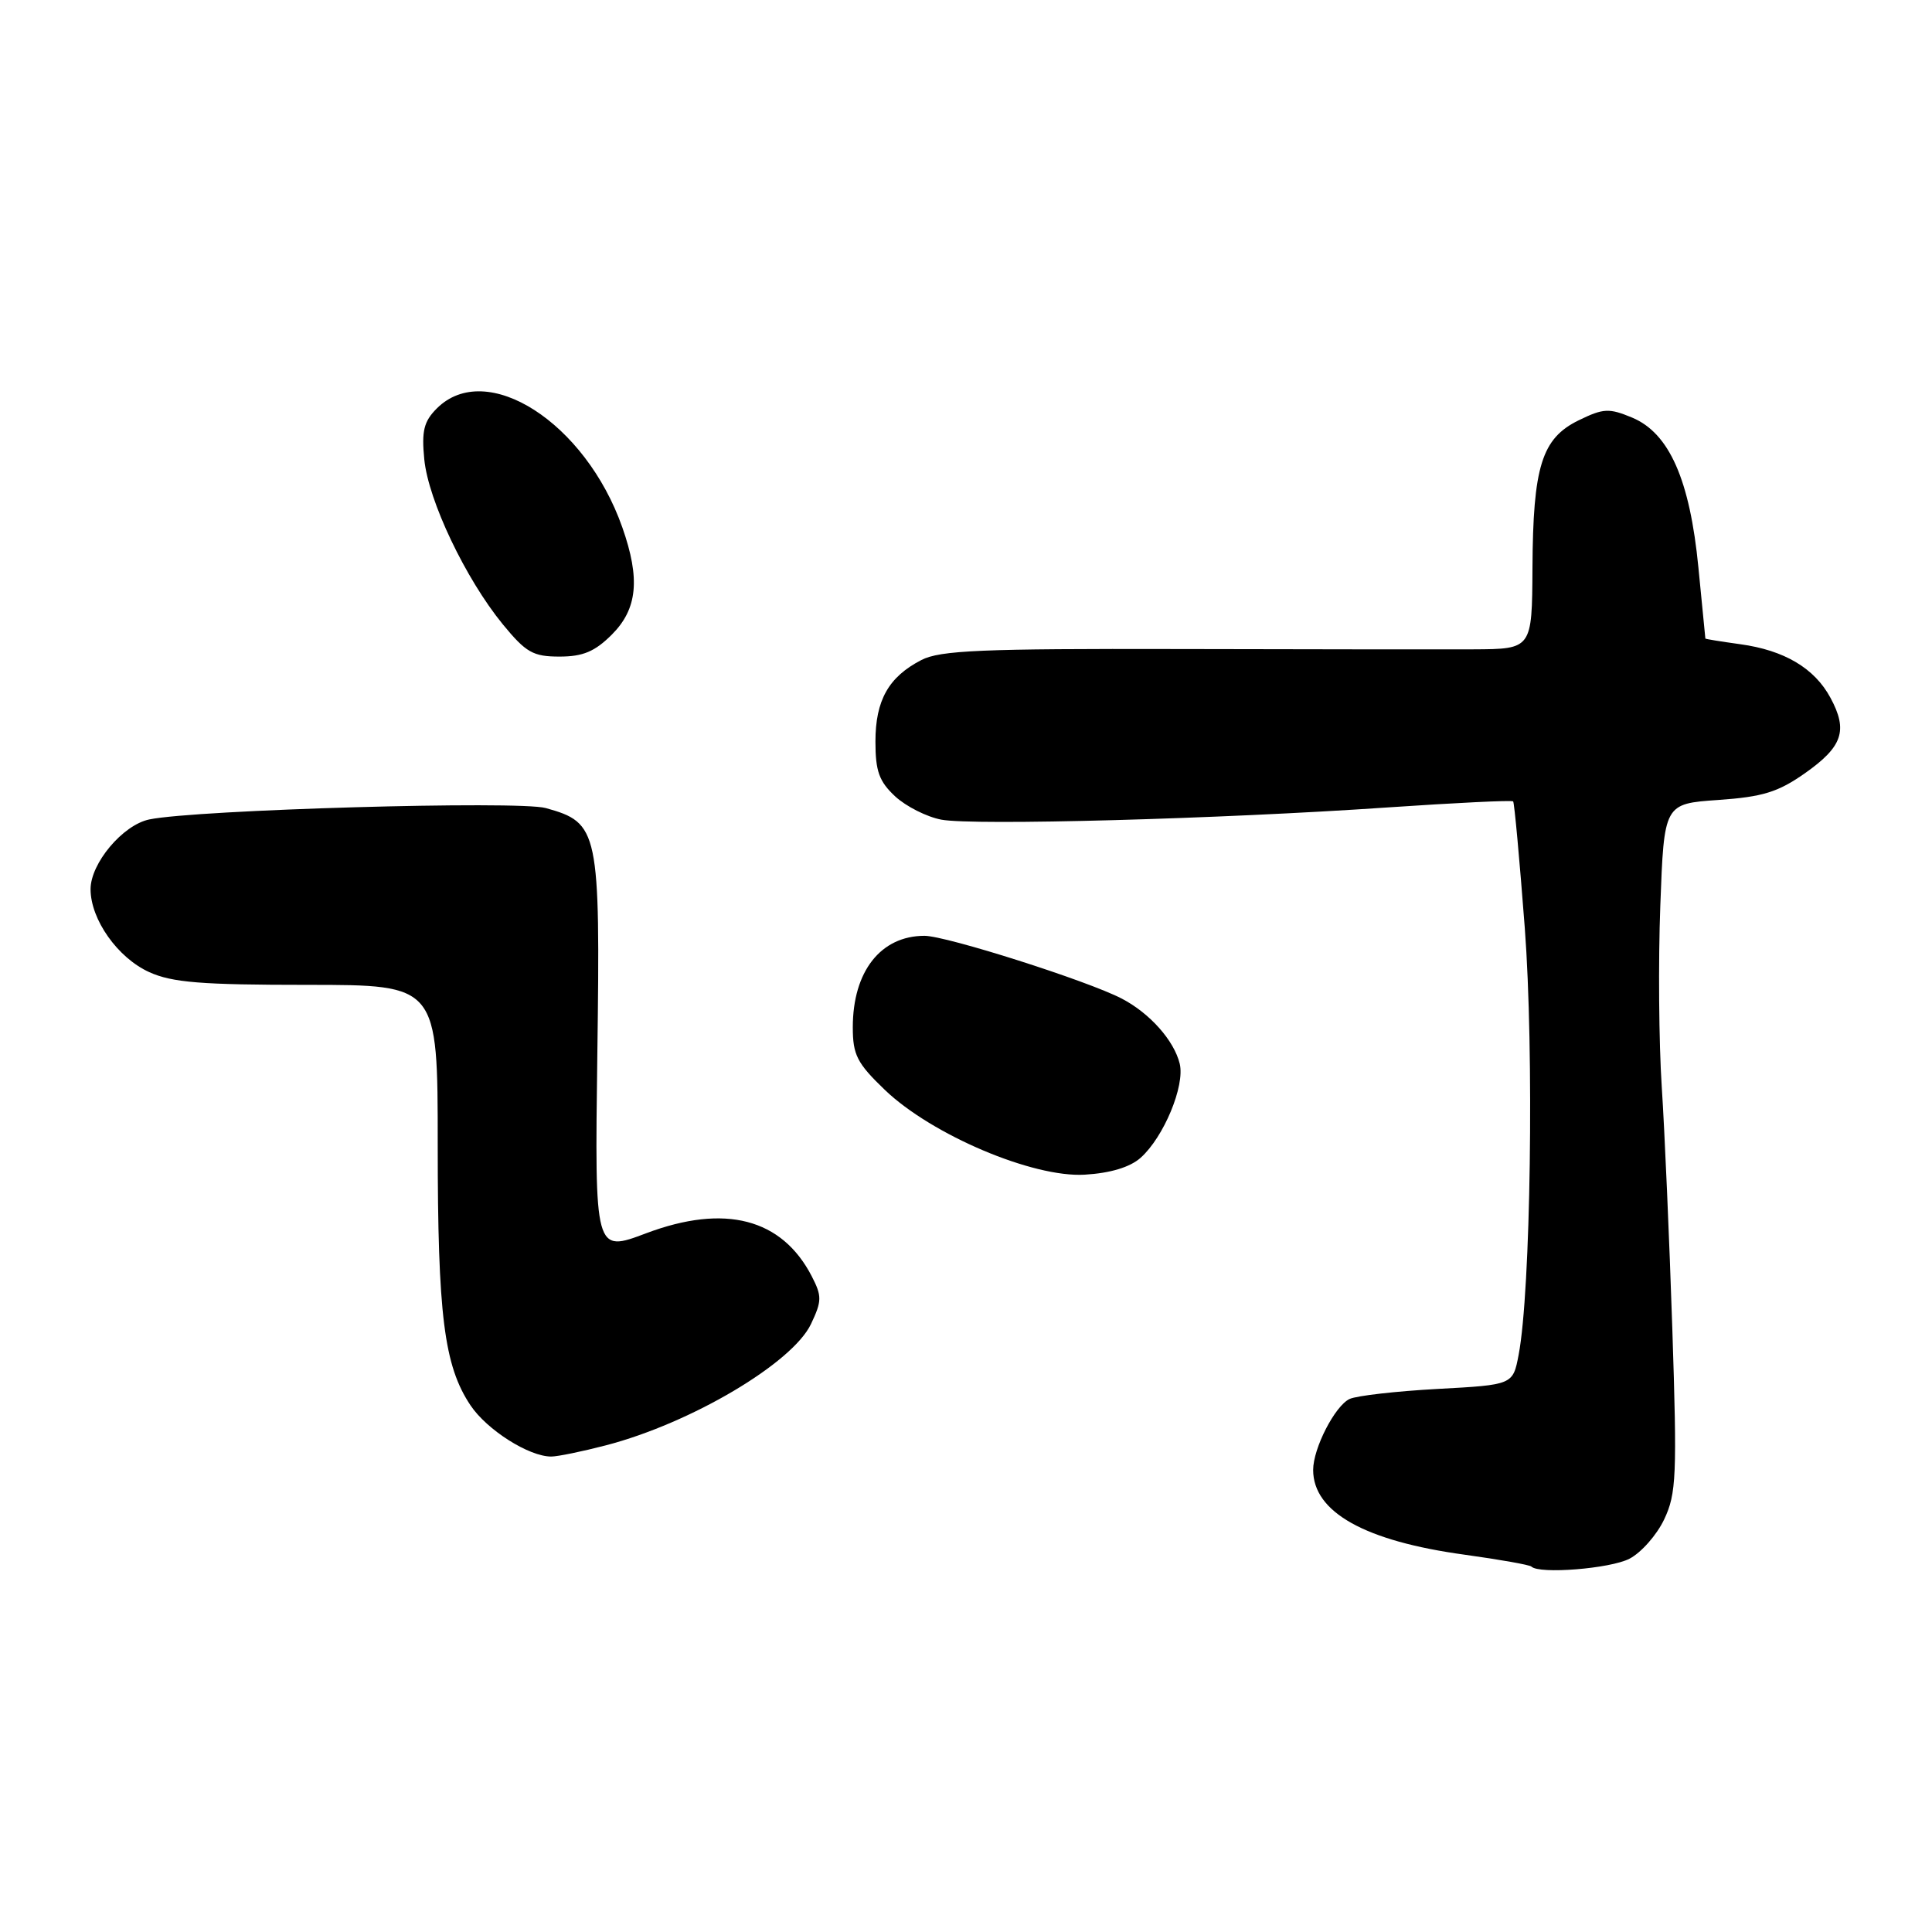 <?xml version="1.0" encoding="UTF-8" standalone="no"?>
<!DOCTYPE svg PUBLIC "-//W3C//DTD SVG 1.1//EN" "http://www.w3.org/Graphics/SVG/1.1/DTD/svg11.dtd" >
<svg xmlns="http://www.w3.org/2000/svg" xmlns:xlink="http://www.w3.org/1999/xlink" version="1.1" viewBox="0 0 256 256">
 <g >
 <path fill="currentColor"
d=" M 215.91 206.54 C 217.46 205.74 219.53 203.40 220.51 201.33 C 222.13 197.92 222.23 195.53 221.59 176.03 C 221.20 164.19 220.57 149.78 220.19 144.00 C 219.81 138.22 219.72 127.42 220.00 120.00 C 220.50 106.50 220.50 106.50 227.67 106.00 C 233.57 105.59 235.60 104.96 239.16 102.46 C 244.16 98.94 244.89 96.80 242.55 92.47 C 240.44 88.54 236.43 86.16 230.58 85.36 C 228.06 85.01 225.99 84.68 225.97 84.61 C 225.96 84.55 225.54 80.32 225.05 75.22 C 223.92 63.58 221.19 57.40 216.28 55.34 C 213.20 54.06 212.47 54.09 209.17 55.70 C 204.29 58.09 203.13 61.81 203.06 75.25 C 203.00 86.00 203.00 86.00 195.25 86.04 C 190.99 86.06 173.45 86.04 156.27 86.00 C 130.07 85.94 124.57 86.17 122.08 87.46 C 117.74 89.70 116.00 92.79 116.00 98.27 C 116.00 102.19 116.49 103.55 118.62 105.53 C 120.06 106.86 122.82 108.25 124.74 108.61 C 129.01 109.41 161.58 108.52 183.85 106.99 C 192.85 106.38 200.34 106.01 200.50 106.19 C 200.66 106.36 201.35 113.89 202.04 122.93 C 203.28 139.30 202.83 171.11 201.23 179.50 C 200.47 183.50 200.47 183.50 190.49 184.04 C 184.99 184.34 179.75 184.94 178.83 185.37 C 176.89 186.28 174.00 191.90 174.00 194.77 C 174.00 200.37 180.85 204.20 194.10 206.01 C 198.72 206.65 202.68 207.35 202.92 207.58 C 203.94 208.61 213.37 207.86 215.91 206.54 Z  M 80.30 191.51 C 91.56 188.58 105.00 180.62 107.46 175.44 C 108.91 172.38 108.92 171.75 107.56 169.11 C 103.60 161.45 96.06 159.49 85.63 163.41 C 78.80 165.99 78.80 165.99 79.15 139.70 C 79.55 109.98 79.34 109.02 72.31 107.07 C 68.65 106.07 25.99 107.29 19.78 108.58 C 16.27 109.31 12.00 114.39 12.00 117.83 C 12.01 121.85 15.59 126.91 19.77 128.81 C 22.81 130.19 26.69 130.50 40.75 130.50 C 58.00 130.50 58.00 130.50 58.00 151.70 C 58.00 174.29 58.84 180.97 62.34 186.21 C 64.52 189.47 70.08 193.00 73.04 193.00 C 73.89 193.00 77.15 192.33 80.30 191.51 Z  M 151.13 153.42 C 154.20 150.69 157.03 143.88 156.32 140.95 C 155.57 137.87 152.35 134.25 148.64 132.32 C 144.08 129.95 125.39 124.00 122.50 124.00 C 116.70 124.00 113.00 128.72 113.00 136.12 C 113.00 139.78 113.56 140.88 117.26 144.43 C 123.48 150.38 136.86 156.06 143.73 155.65 C 147.13 155.45 149.73 154.66 151.13 153.42 Z  M 81.08 84.08 C 84.47 80.68 84.86 76.70 82.46 69.88 C 77.57 55.97 64.44 47.56 57.88 54.12 C 56.16 55.84 55.85 57.10 56.22 60.87 C 56.76 66.34 61.69 76.69 66.62 82.72 C 69.70 86.47 70.63 87.00 74.14 87.00 C 77.24 87.00 78.82 86.34 81.08 84.08 Z "/>
</g>
</svg>